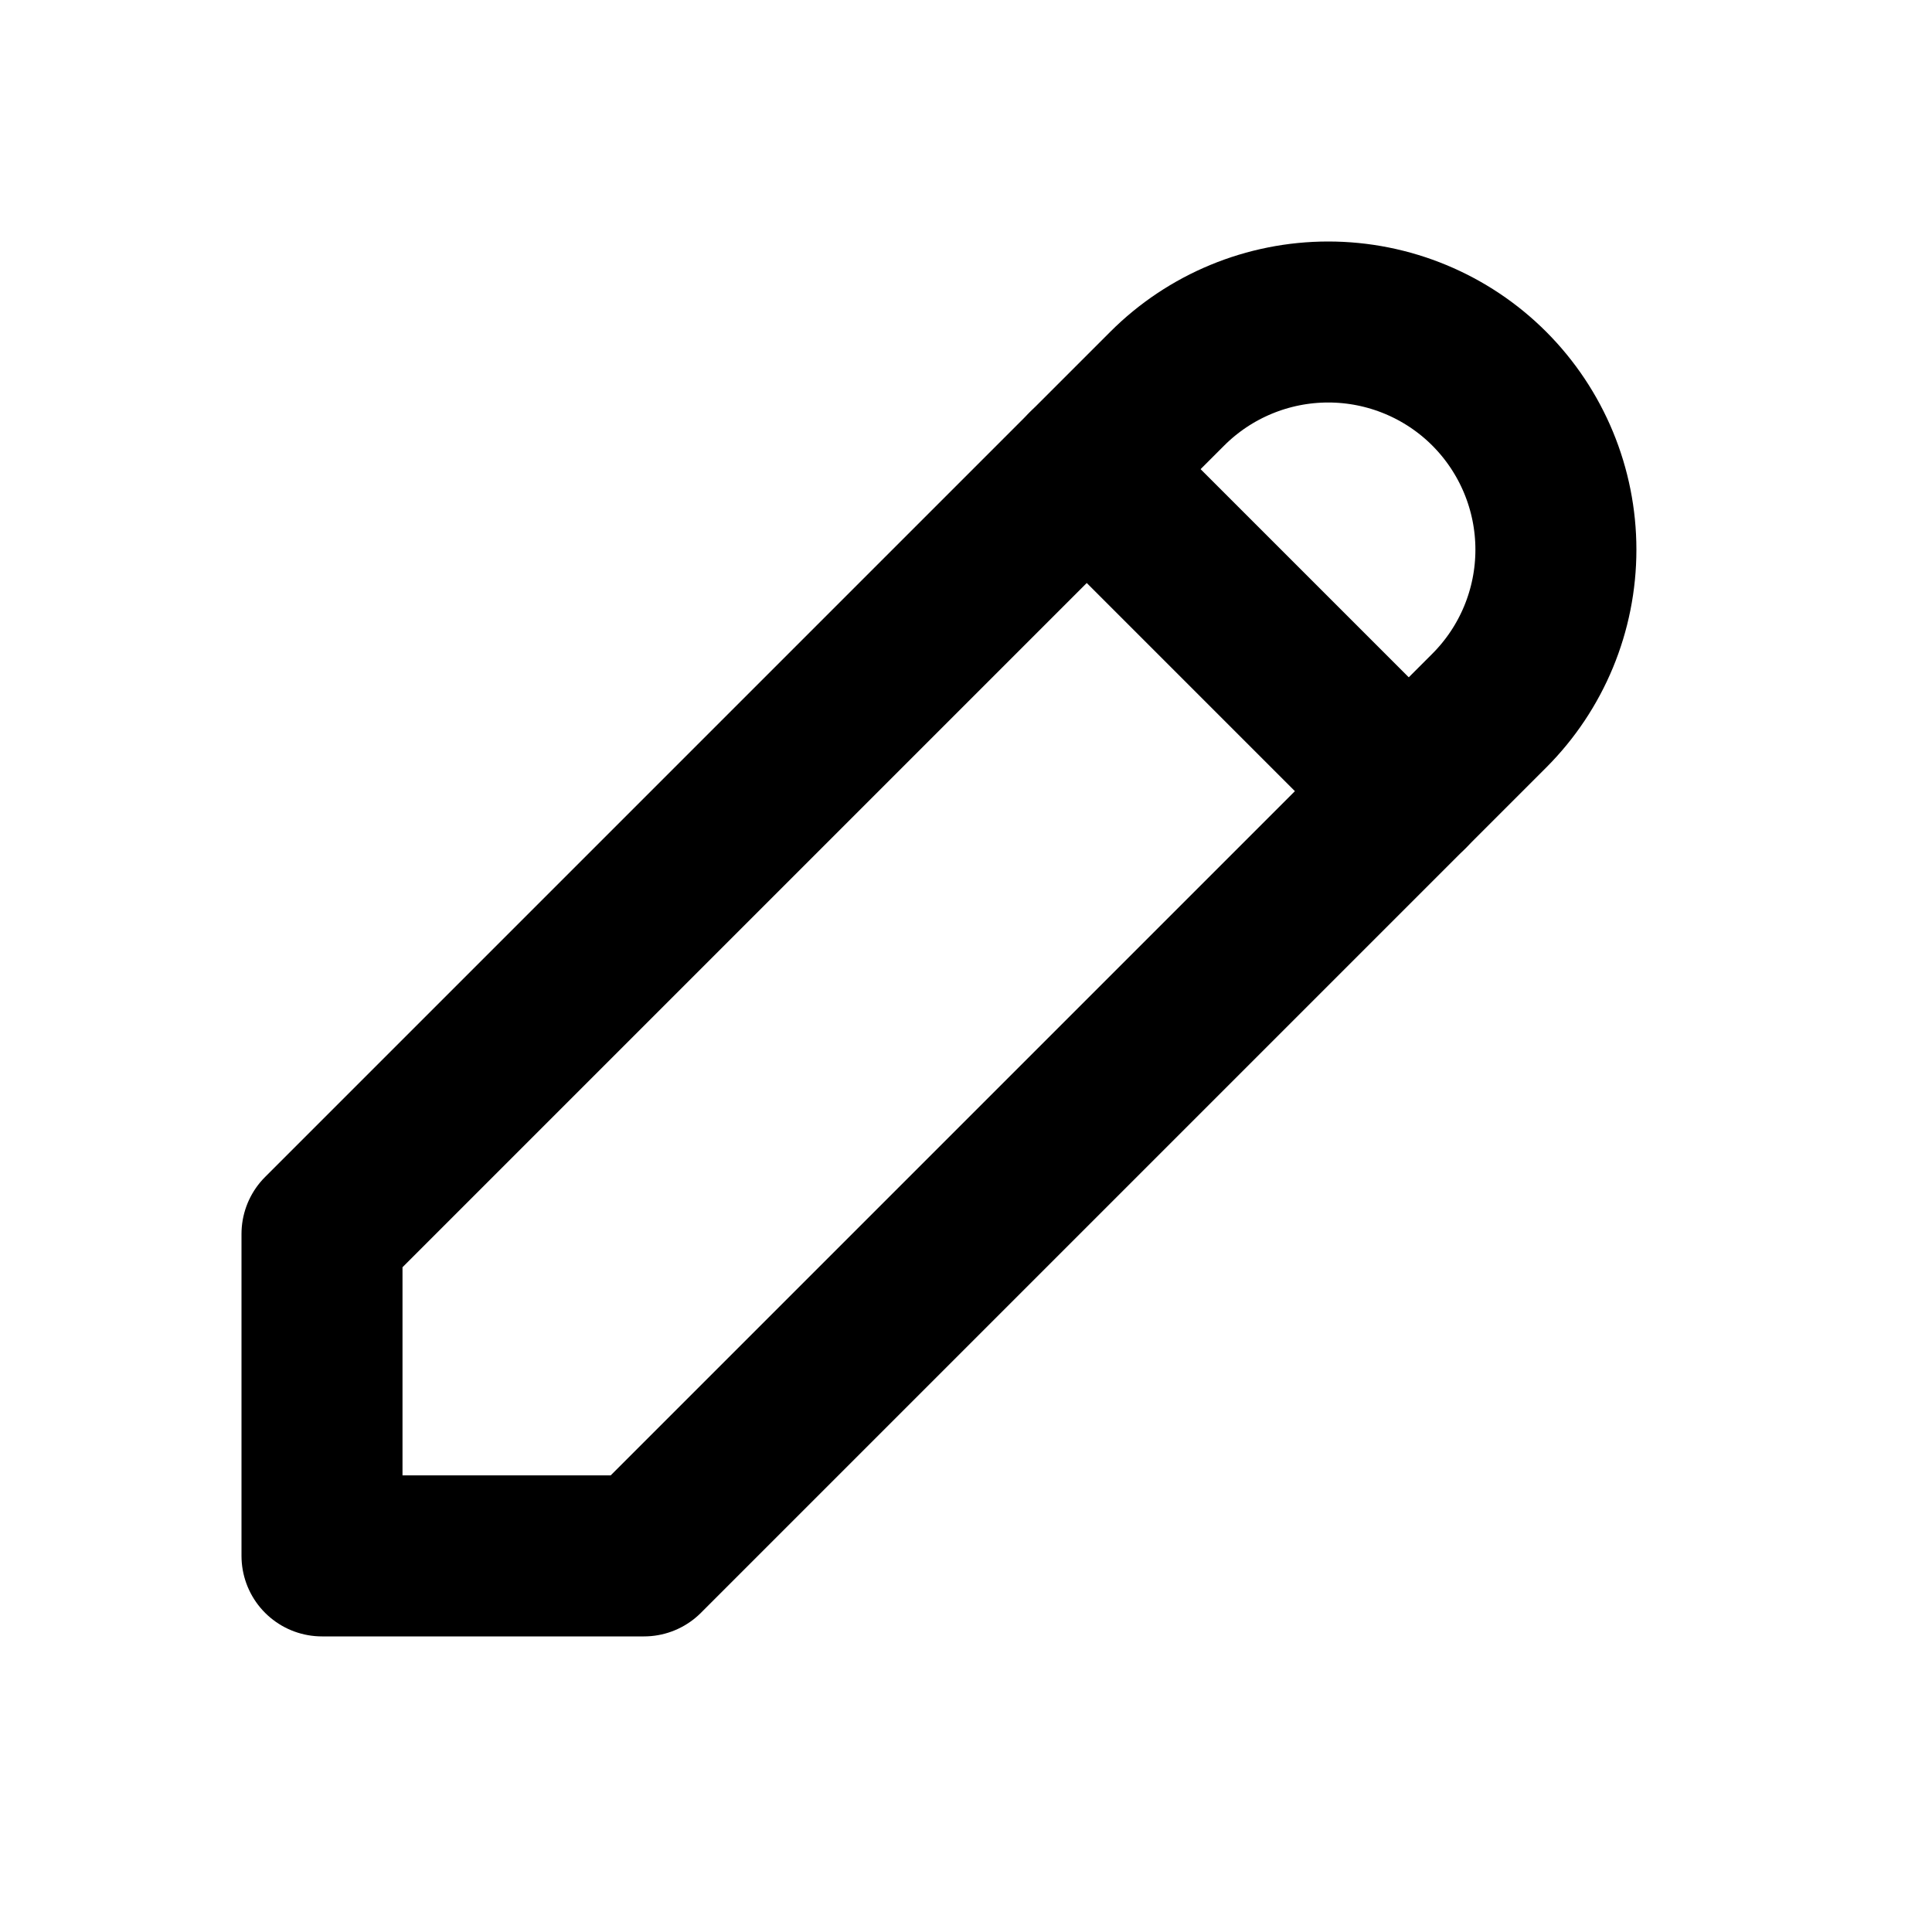 <svg width="24" height="24" viewBox="0 0 24 24" fill="none" xmlns="http://www.w3.org/2000/svg">
<path d="M4 19.328H8L18.5 8.828C19.03 8.298 19.328 7.579 19.328 6.828C19.328 6.078 19.03 5.359 18.5 4.828C17.97 4.298 17.25 4 16.5 4C15.75 4 15.03 4.298 14.5 4.828L4 15.328V19.328Z" stroke="currentColor" stroke-width="2" stroke-linecap="round" stroke-linejoin="round"/>
<path d="M13.5 5.828L17.5 9.828" stroke="currentColor" stroke-width="2" stroke-linecap="round" stroke-linejoin="round"/>
</svg>
